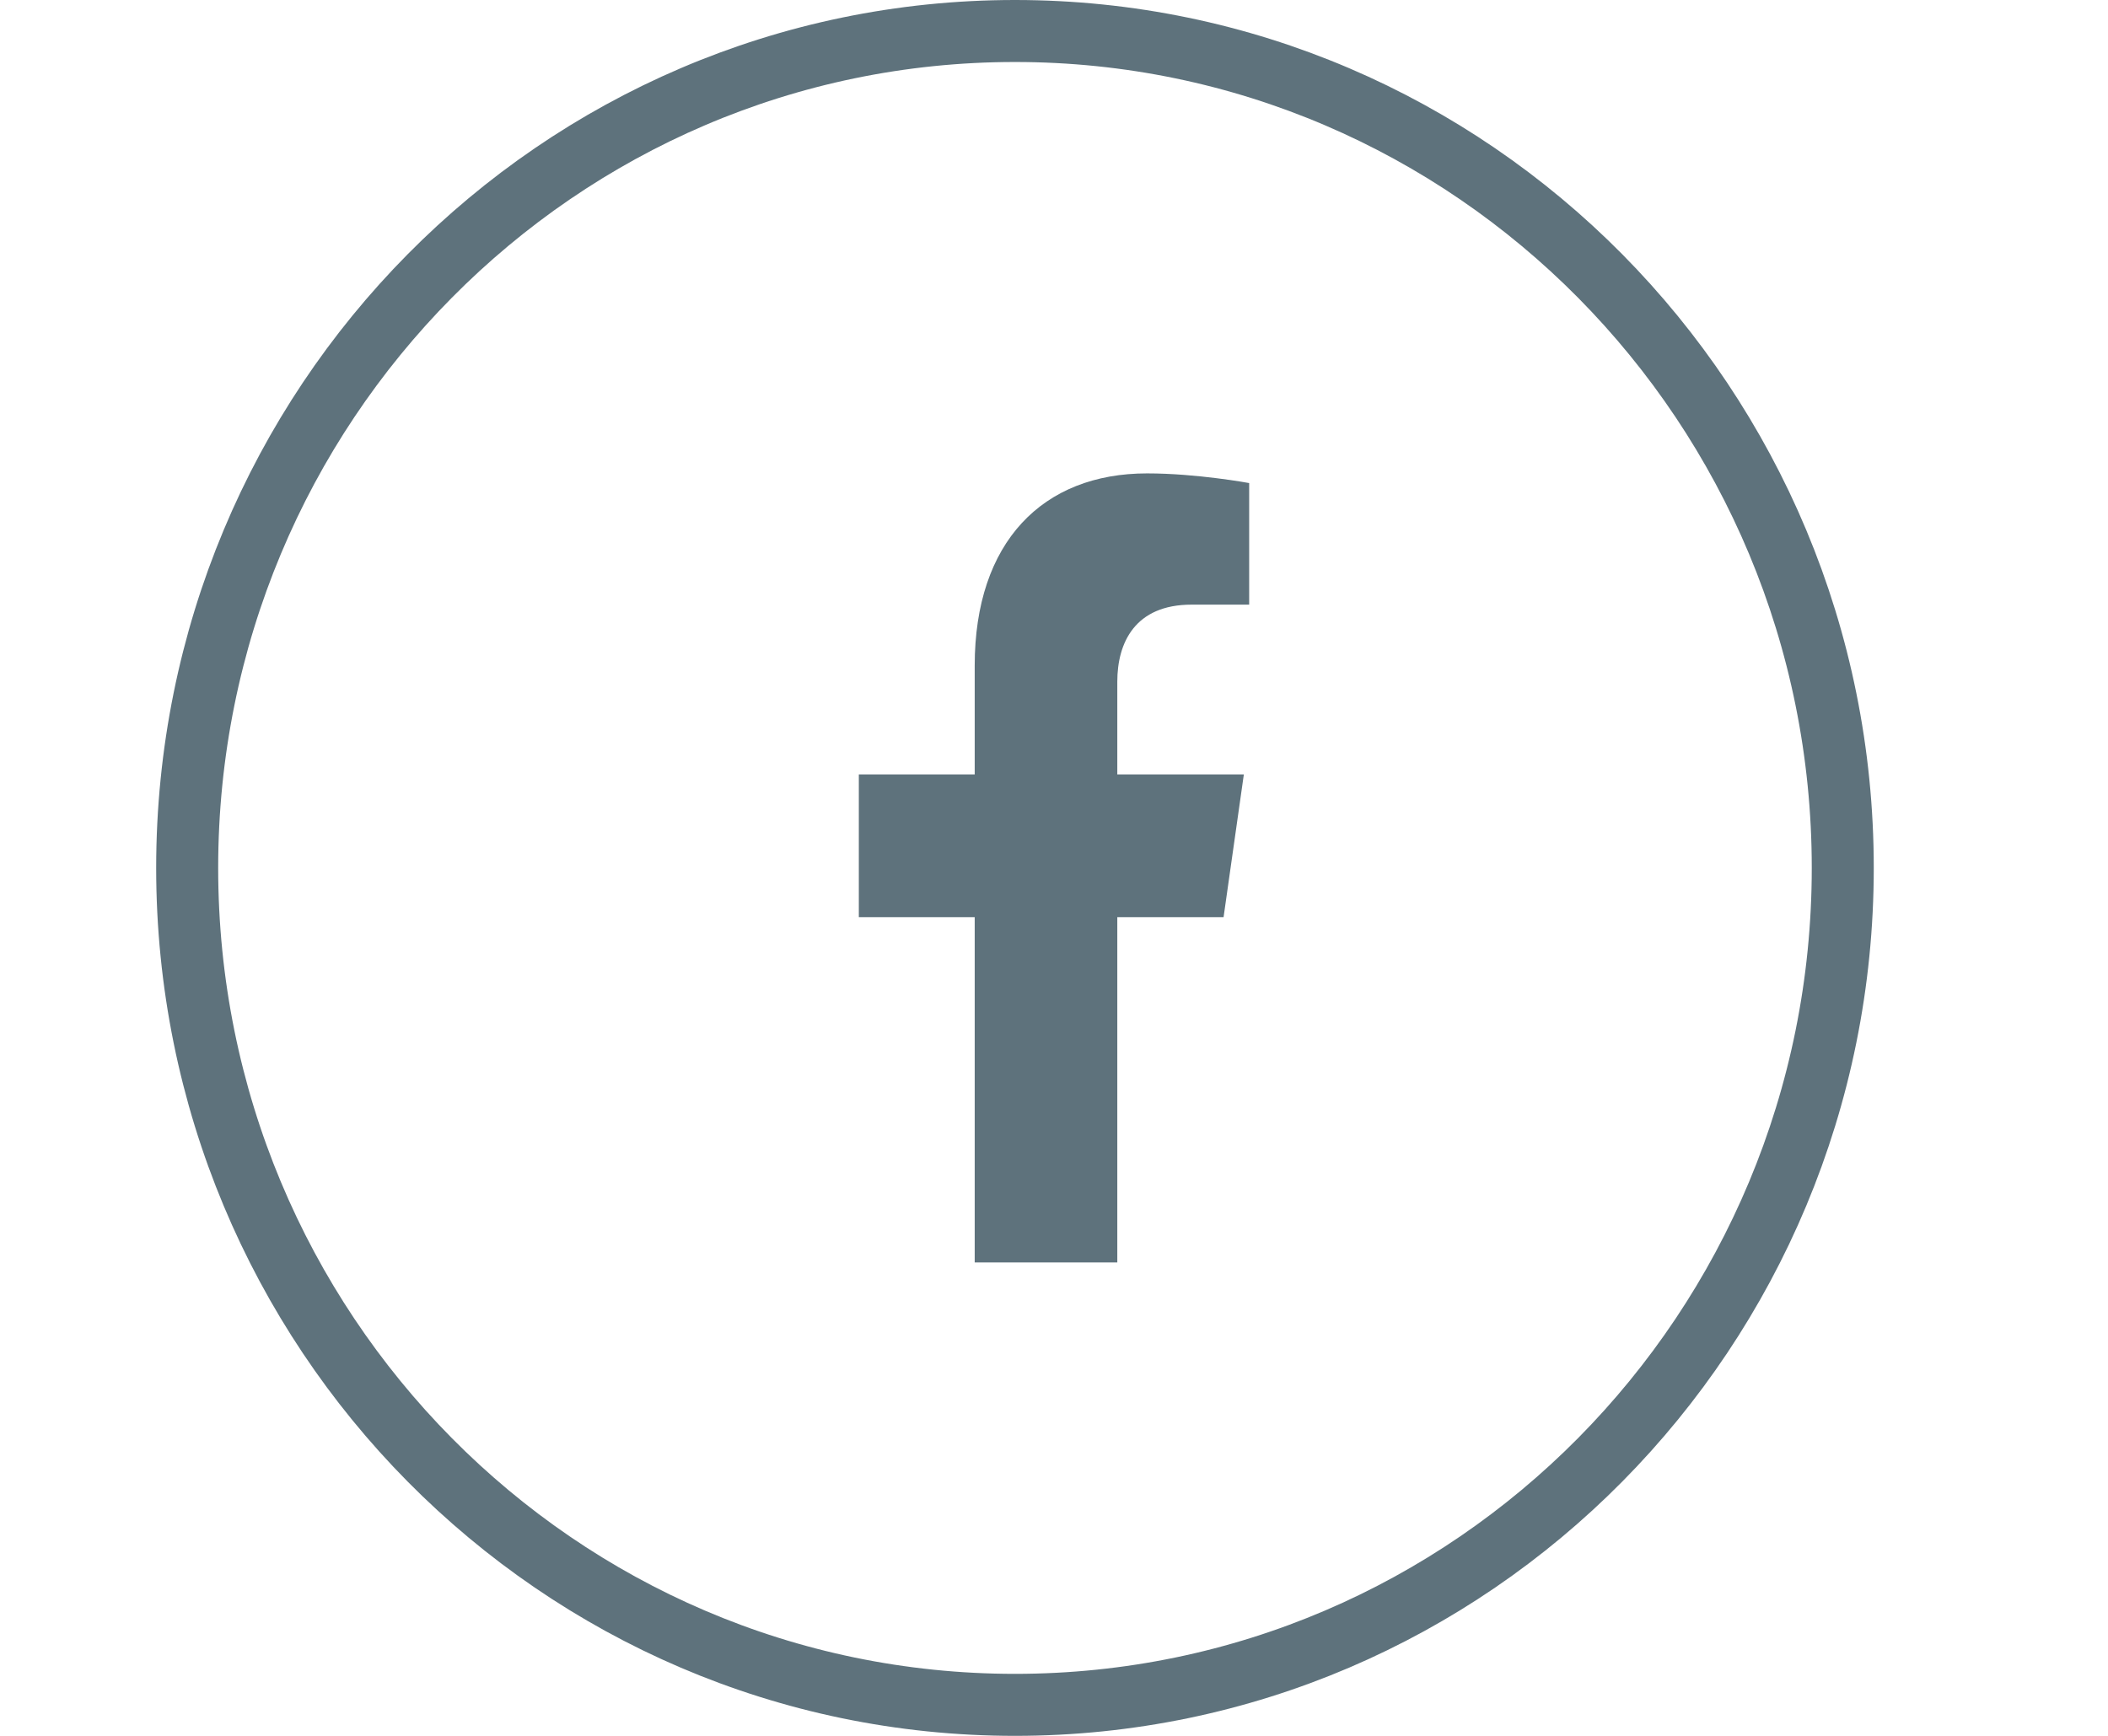 <svg width="34" height="28" viewBox="0 0 34 28" fill="none" xmlns="http://www.w3.org/2000/svg">
<path d="M29.722 14C29.722 21.461 23.739 27.5 16.37 27.5C9.001 27.5 3.019 21.461 3.019 14C3.019 6.539 9.001 0.5 16.37 0.5C23.739 0.5 29.722 6.539 29.722 14Z" stroke="#5E727C"/>
<path d="M19.735 14.795L20.062 12.492H18.021V10.997C18.021 10.367 18.306 9.753 19.22 9.753H20.148V7.792C20.148 7.792 19.306 7.636 18.501 7.636C16.82 7.636 15.721 8.74 15.721 10.737V12.492H13.852V14.795H15.721V20.364H18.021V14.795H19.735Z" fill="#5E727C"/>
</svg>
